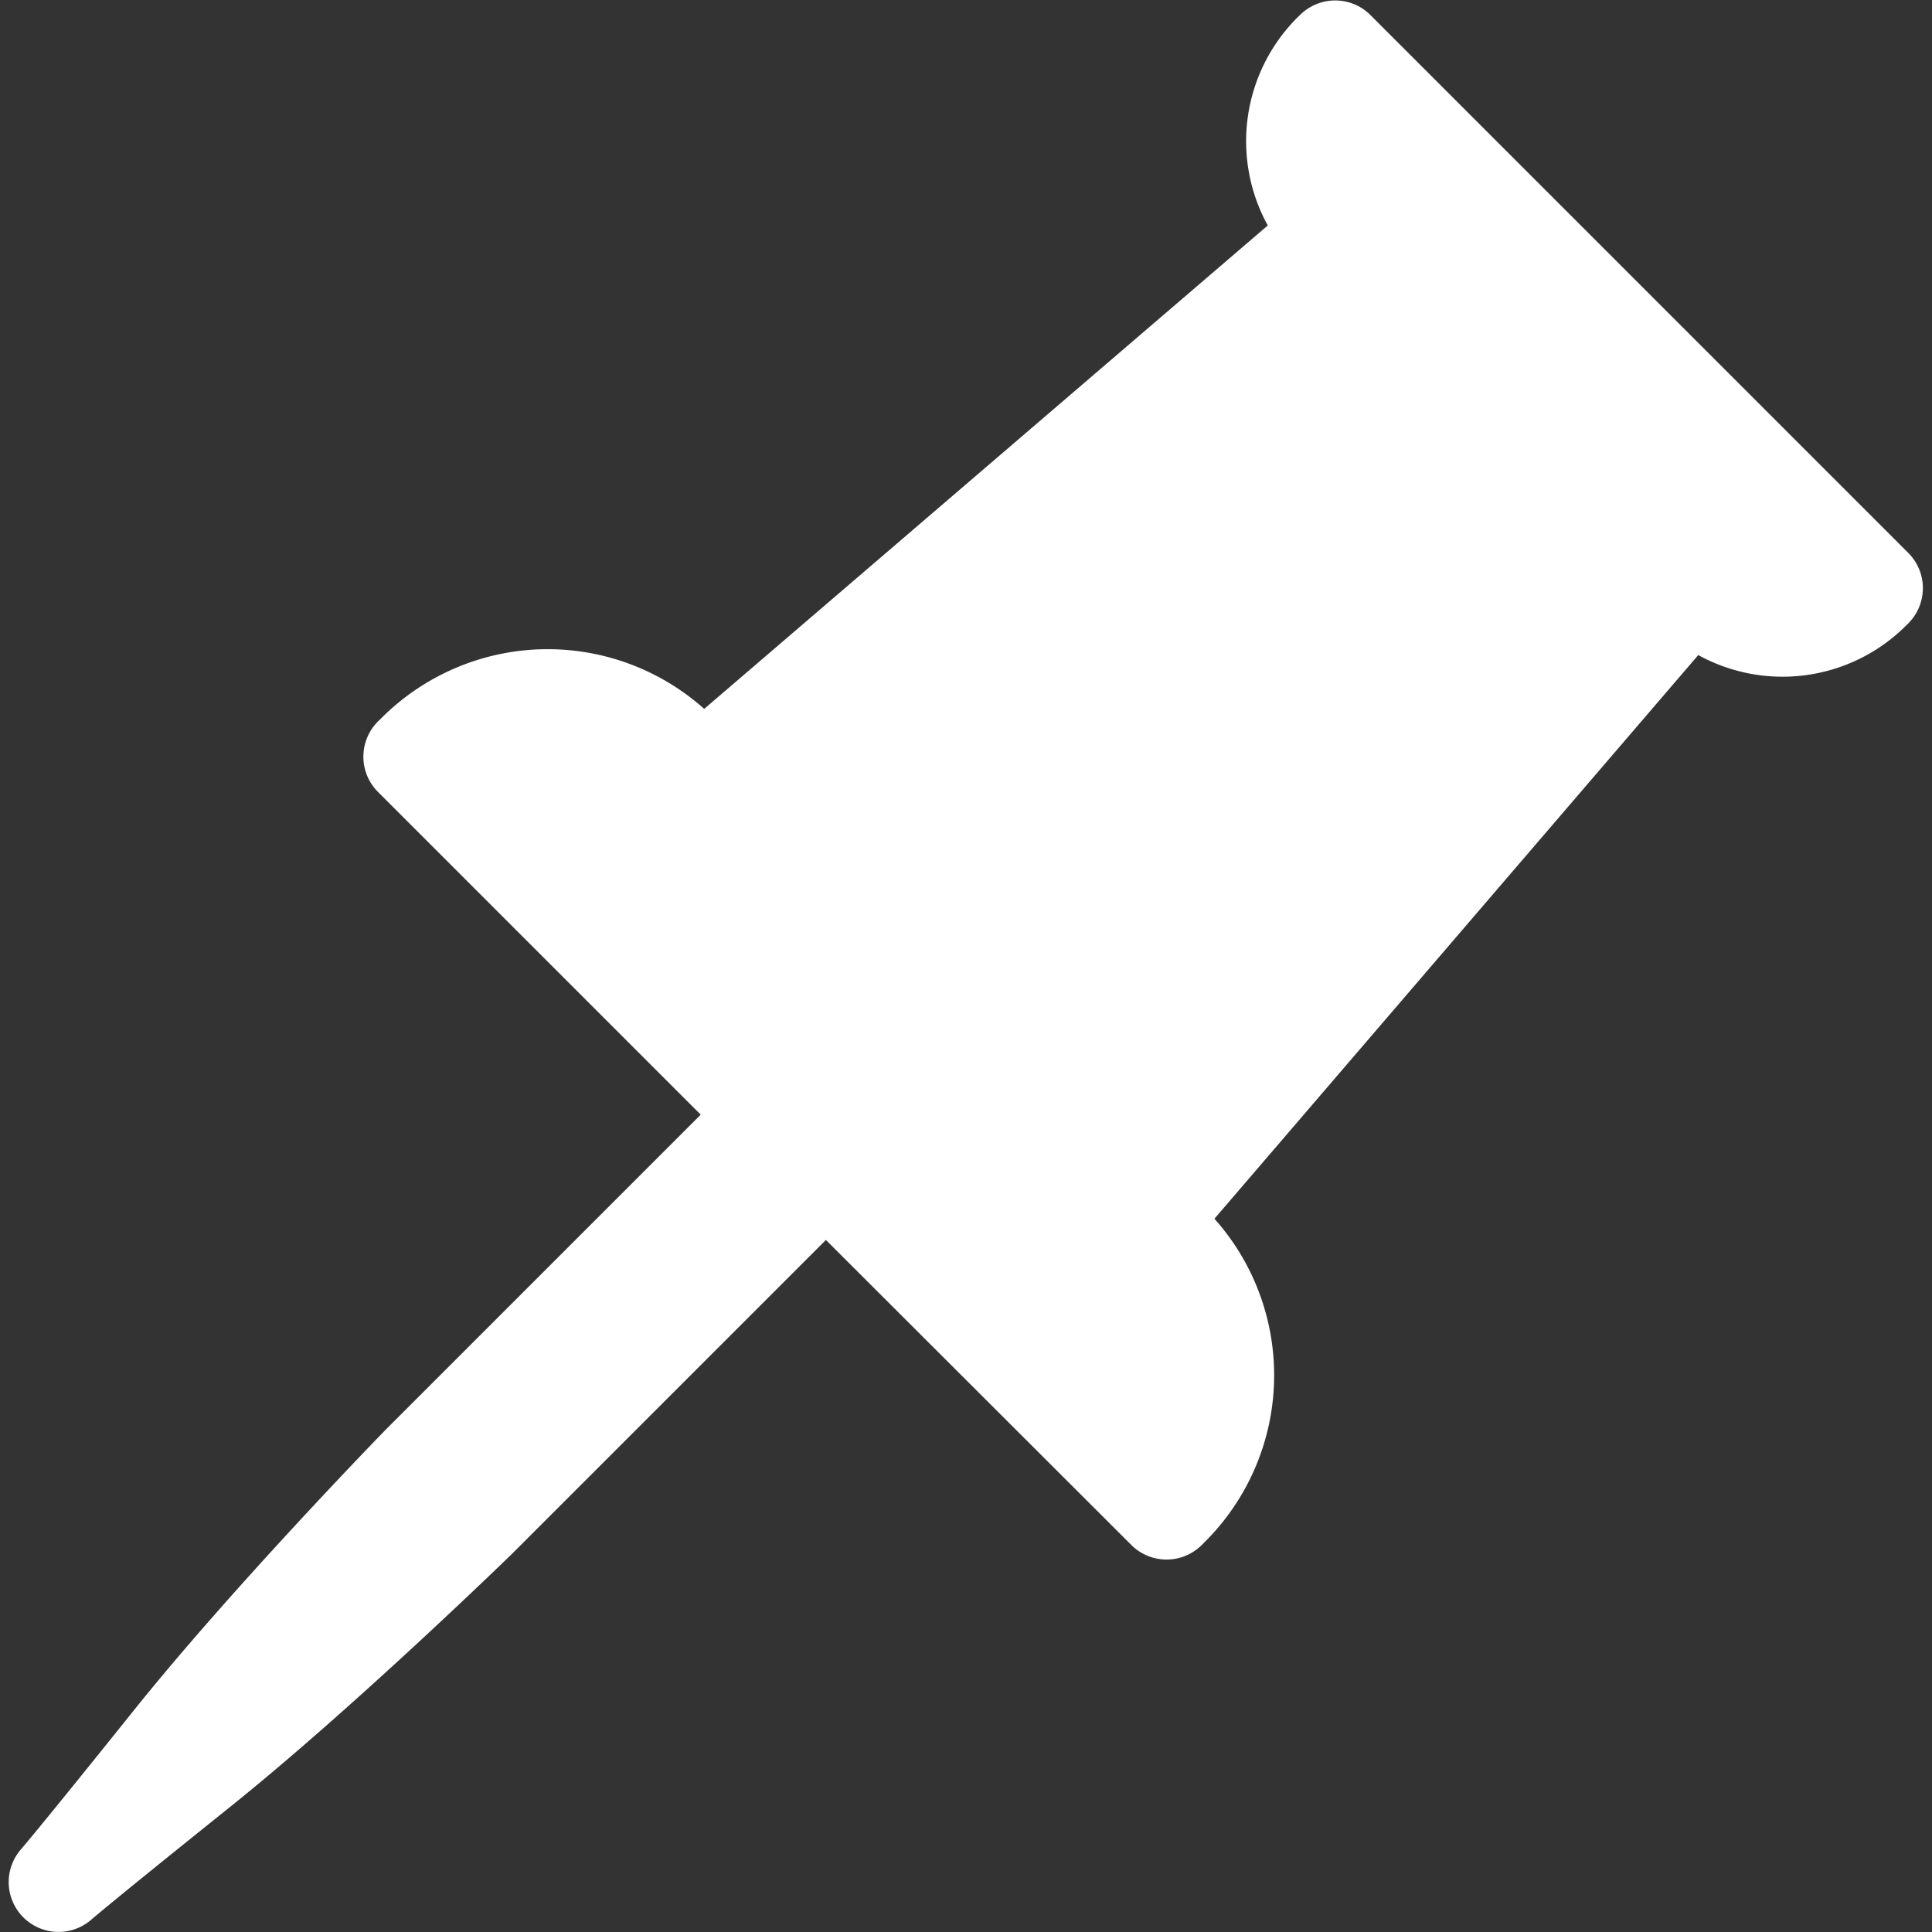 <svg id="Capa_1" data-name="Capa 1" xmlns="http://www.w3.org/2000/svg" viewBox="0 0 193.83 193.83"><rect x="0" y="0" width="193.83" height="193.83" fill="#333333" stroke="none"/><defs><style>.cls-1{fill:#fff;}</style></defs><path class="cls-1" d="M191.49,55.51l-54-54a5,5,0,0,0-7.07,0l-.23.22a17.54,17.54,0,0,0-3,20.89L70.65,71.12a23.58,23.58,0,0,0-32.39.93l-.34.33a5,5,0,0,0,0,7.07L70.3,111.83,38.76,143.37c-.63.64-15.55,16-25.37,28.27C4.05,183.29,2.2,185.42,2.11,185.53a5,5,0,0,0,7.05,7.06c.08-.07,2.17-1.88,13.9-11.29,12.24-9.81,27.62-24.74,28.32-25.42L82.86,124.4,113.5,155a5,5,0,0,0,7.07,0l.34-.34a23.58,23.58,0,0,0,.93-32.39l48.54-56.55a17.54,17.54,0,0,0,20.89-3l.23-.23A5,5,0,0,0,191.49,55.51Z"/></svg>